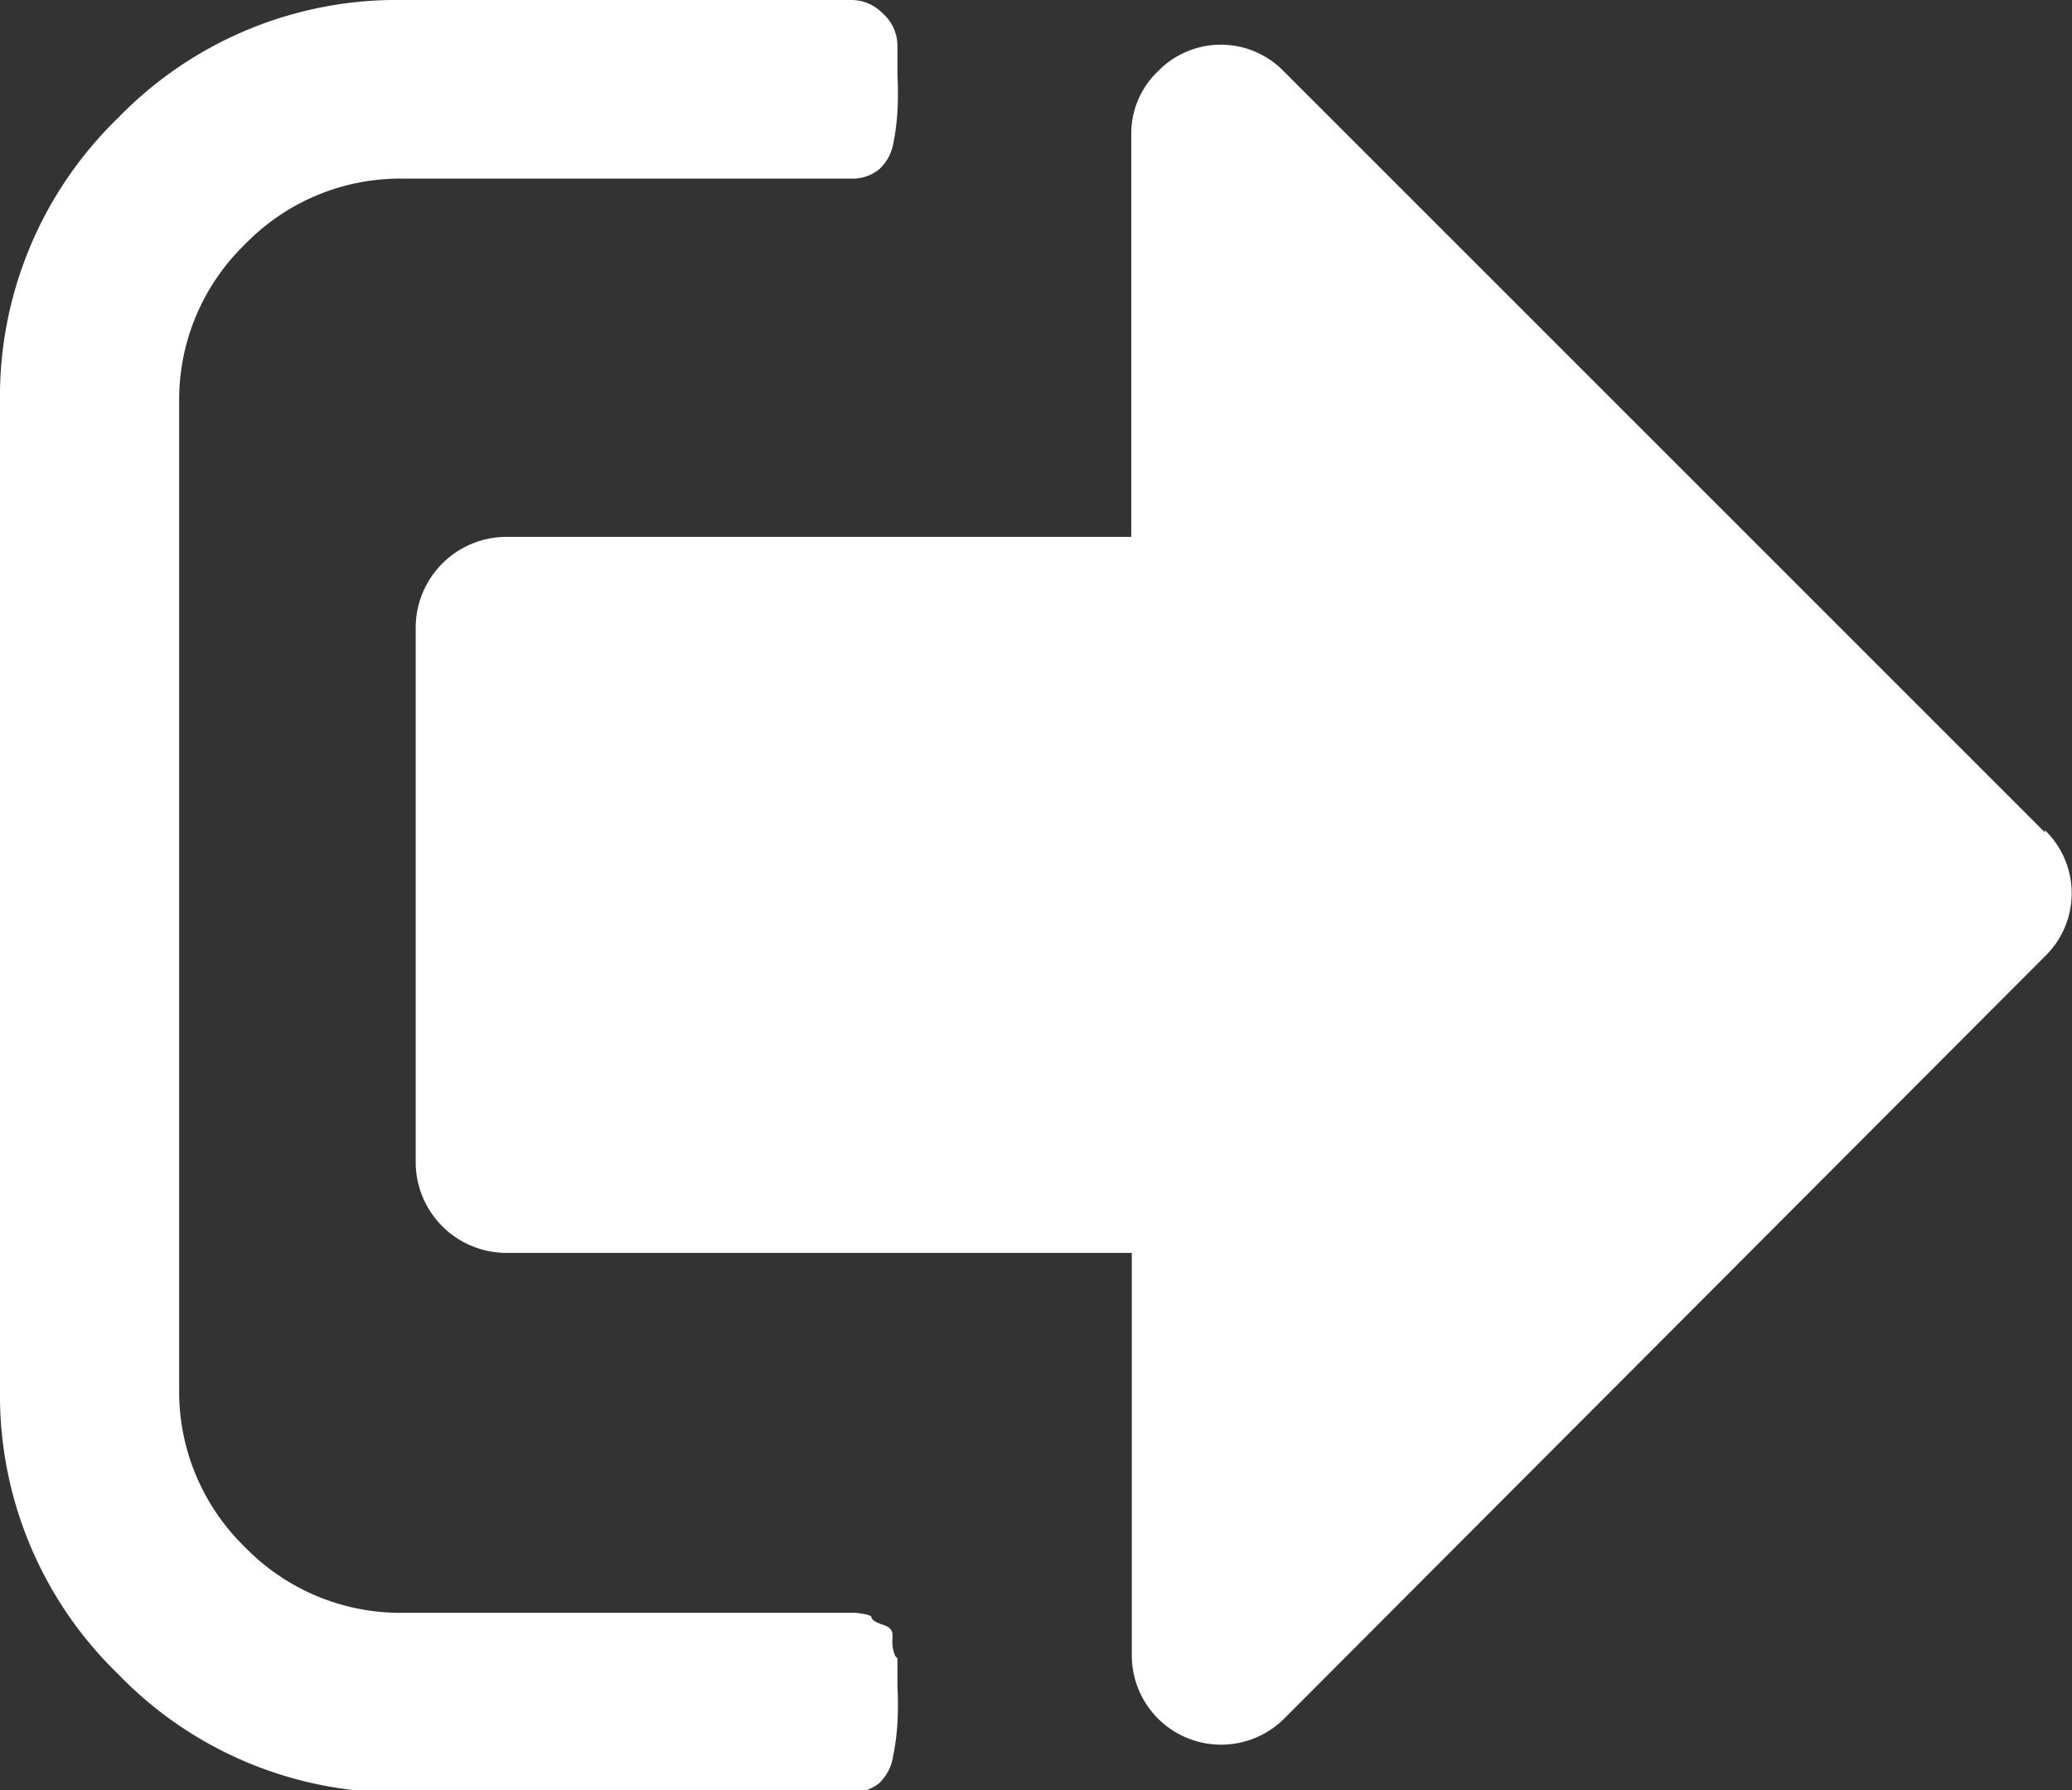 <svg id="Layer_1" data-name="Layer 1" xmlns="http://www.w3.org/2000/svg" viewBox="0 0 38.28 33.08"><rect x="0" y="0" width="38.28" height="33.08" fill="#333333" stroke="none"/><defs><style>.cls-1{fill:#fff;}</style></defs><title>ico-signout</title><path class="cls-1" d="M16.54,30.93a.69.69,0,0,1-.05-.35c0-.09,0-.17-.18-.23s-.21-.11-.21-.14-.1-.06-.3-.08l-.3,0H7.44a4,4,0,0,1-2.92-1.22A4,4,0,0,1,3.31,26V7.77A4,4,0,0,1,4.52,4.85,4,4,0,0,1,7.44,3.63h8.27a.78.78,0,0,0,.53-.17A.85.85,0,0,0,16.5,3a4.38,4.38,0,0,0,.08-.61,6.27,6.27,0,0,0,0-.68c0-.28,0-.45,0-.52A.8.8,0,0,0,16.3.57a.8.8,0,0,0-.58-.24H7.44A7.17,7.17,0,0,0,2.18,2.51,7.17,7.17,0,0,0,0,7.77V26a7.17,7.17,0,0,0,2.18,5.26,7.16,7.16,0,0,0,5.26,2.19h8.27a.79.79,0,0,0,.53-.17.86.86,0,0,0,.26-.5,4.36,4.36,0,0,0,.08-.61,6.27,6.27,0,0,0,0-.68c0-.28,0-.45,0-.52Zm0,0" transform="translate(0 -0.33)"/><path class="cls-1" d="M37.78,15.71,23.72,1.65a1.62,1.62,0,0,0-2.33,0,1.59,1.59,0,0,0-.49,1.16v7.44H9.33a1.68,1.68,0,0,0-1.65,1.65v9.93a1.68,1.68,0,0,0,1.65,1.65H20.91v7.44a1.65,1.65,0,0,0,2.82,1.16L37.78,18a1.62,1.62,0,0,0,0-2.33Zm0,0" transform="translate(0 -0.33)"/></svg>